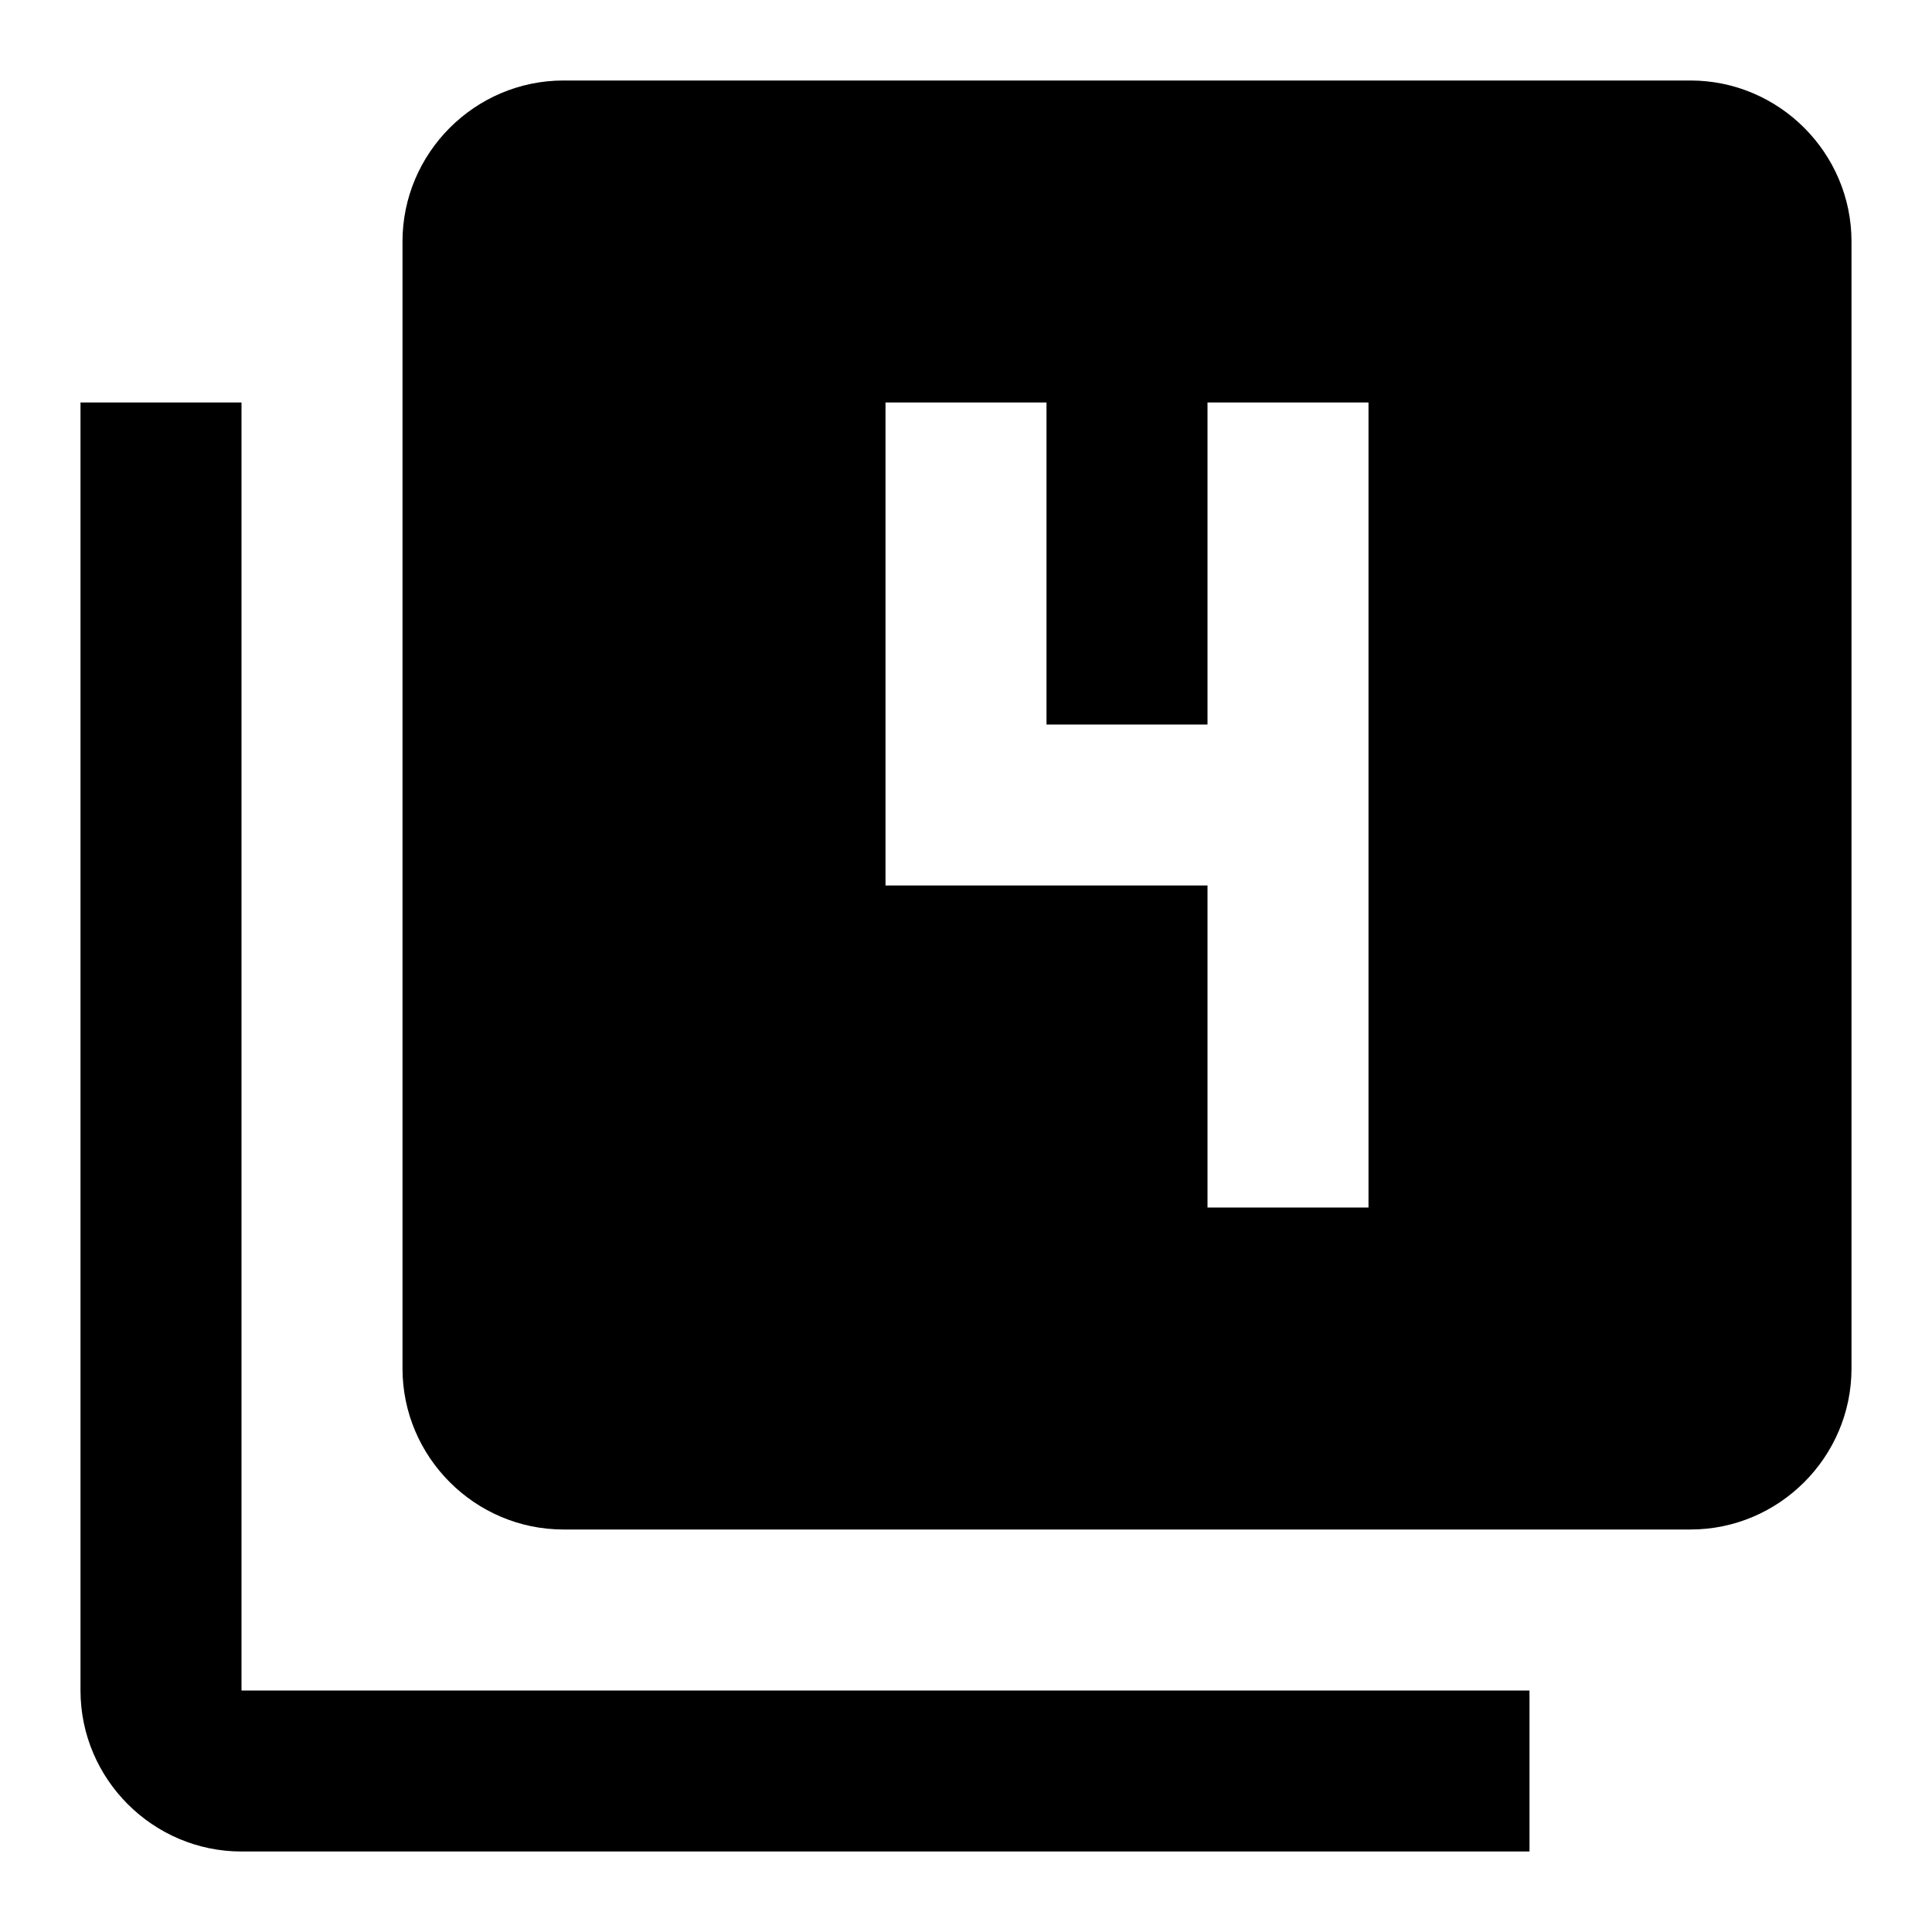 <svg xmlns="http://www.w3.org/2000/svg" xmlns:xlink="http://www.w3.org/1999/xlink" id="mdi-numeric-4-box-multiple" width="24" height="24" version="1.1" viewBox="0 0 24 24"><path d="M3,5V21H19V23H3C1.9,23 1,22.1 1,21V5H3M21,1C22.1,1 23,1.9 23,3V17C23,18.1 22.1,19 21,19H7C5.9,19 5,18.1 5,17V3C5,1.9 5.9,1 7,1H21M15,15H17V5H15V9H13V5H11V11H15V15Z"/></svg>